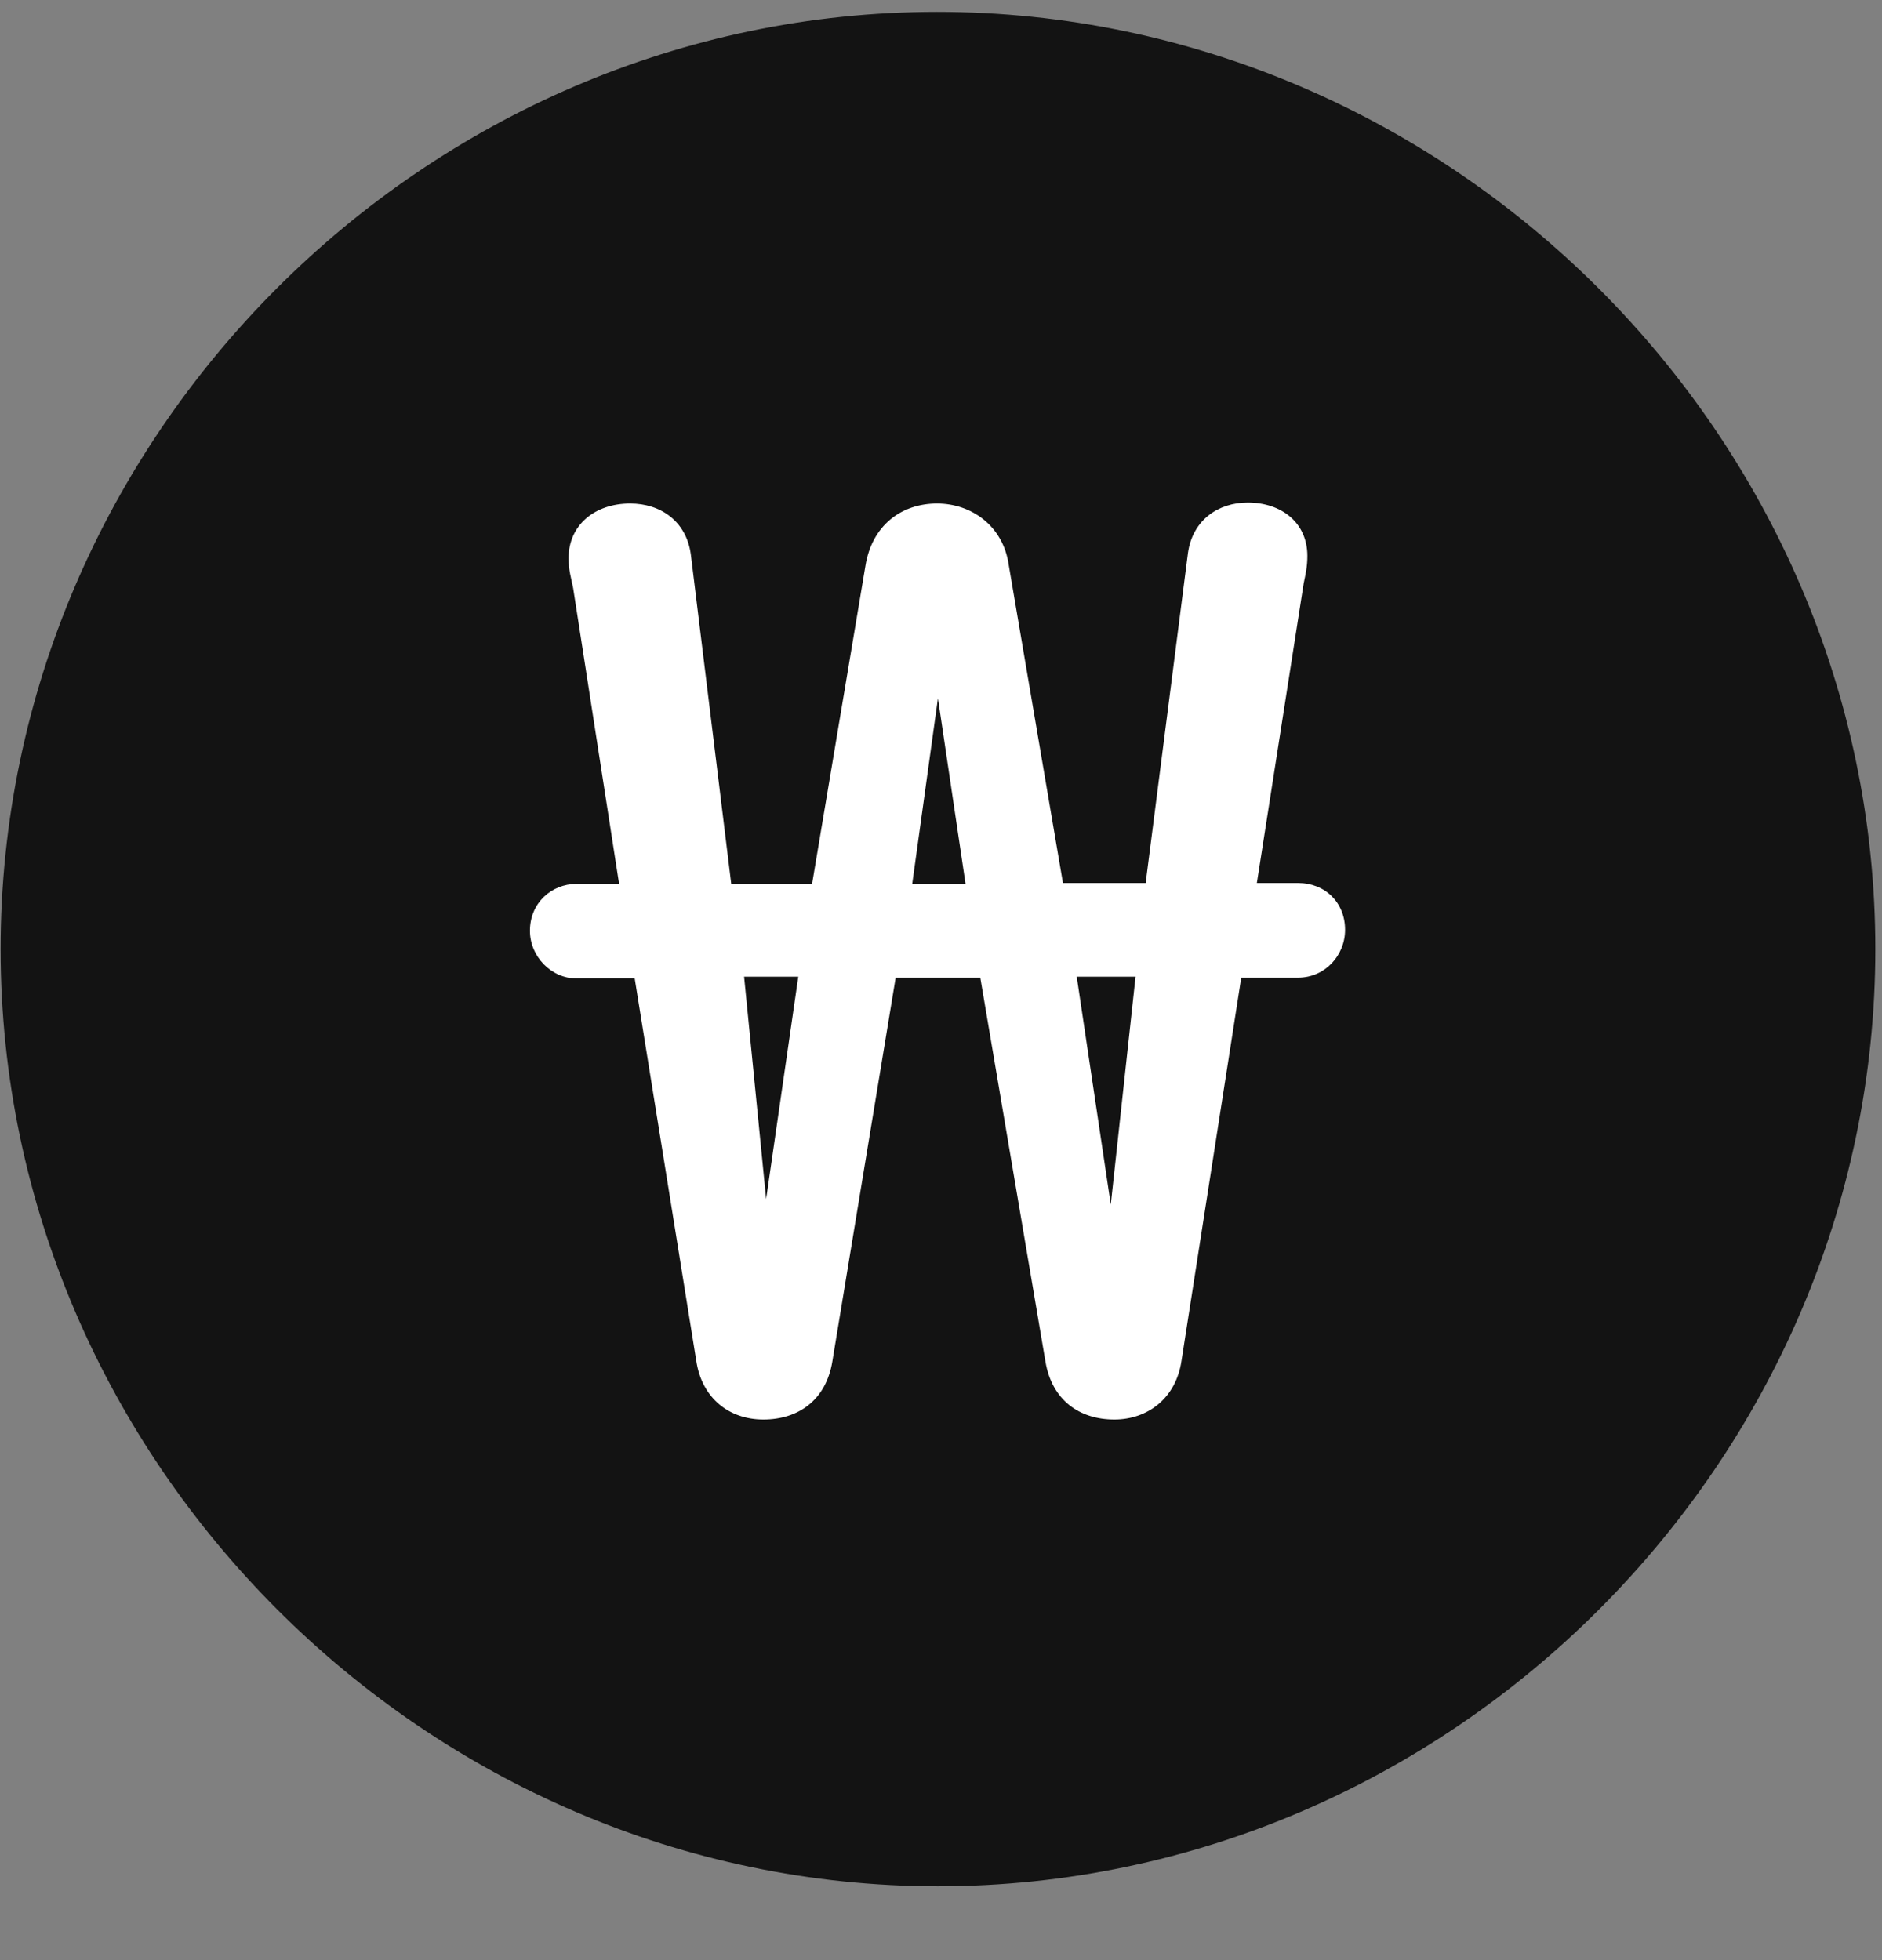 <svg width="24" height="25" viewBox="0 0 24 25" fill="none" xmlns="http://www.w3.org/2000/svg">
<rect x="0" y="0" width="24" height="25" fill="#808080" stroke="none"/>
<g clip-path="url(#clip0_2207_25715)">
<path d="M11.961 24.058C18.5 24.058 23.915 18.633 23.915 12.105C23.915 5.566 18.489 0.152 11.95 0.152C5.422 0.152 0.008 5.566 0.008 12.105C0.008 18.633 5.434 24.058 11.961 24.058Z" fill="black" fill-opacity="0.85"/>
<path d="M6.758 11.871C6.758 11.52 7.028 11.273 7.356 11.273H7.895L7.309 7.5C7.286 7.383 7.25 7.266 7.25 7.125C7.25 6.691 7.59 6.422 8.036 6.422C8.422 6.422 8.75 6.645 8.809 7.066L9.325 11.273H10.356L11.036 7.219C11.118 6.703 11.493 6.422 11.95 6.422C12.383 6.422 12.793 6.703 12.864 7.207L13.555 11.262H14.61L15.149 7.055C15.207 6.633 15.536 6.41 15.911 6.41C16.344 6.41 16.672 6.668 16.672 7.09C16.672 7.23 16.649 7.324 16.625 7.441L16.028 11.262H16.555C16.895 11.262 17.153 11.508 17.153 11.859C17.153 12.188 16.895 12.469 16.555 12.469H15.829L15.067 17.355C14.997 17.836 14.633 18.105 14.211 18.105C13.766 18.105 13.415 17.859 13.332 17.367L12.501 12.469H11.422L10.614 17.367C10.532 17.859 10.18 18.105 9.735 18.105C9.301 18.105 8.95 17.836 8.879 17.355L8.094 12.48H7.356C7.028 12.48 6.758 12.199 6.758 11.871ZM9.489 12.457L9.77 15.293L10.18 12.457H9.489ZM11.633 11.273H12.313L11.961 8.906L11.633 11.273ZM13.731 12.457L14.165 15.363L14.481 12.457H13.731Z" fill="white"/>
</g>
<defs>
<clipPath id="clip0_2207_25715">
<rect width="23.906" height="23.918" fill="white" transform="translate(0.008 0.152)"/>
</clipPath>
</defs>
</svg>
